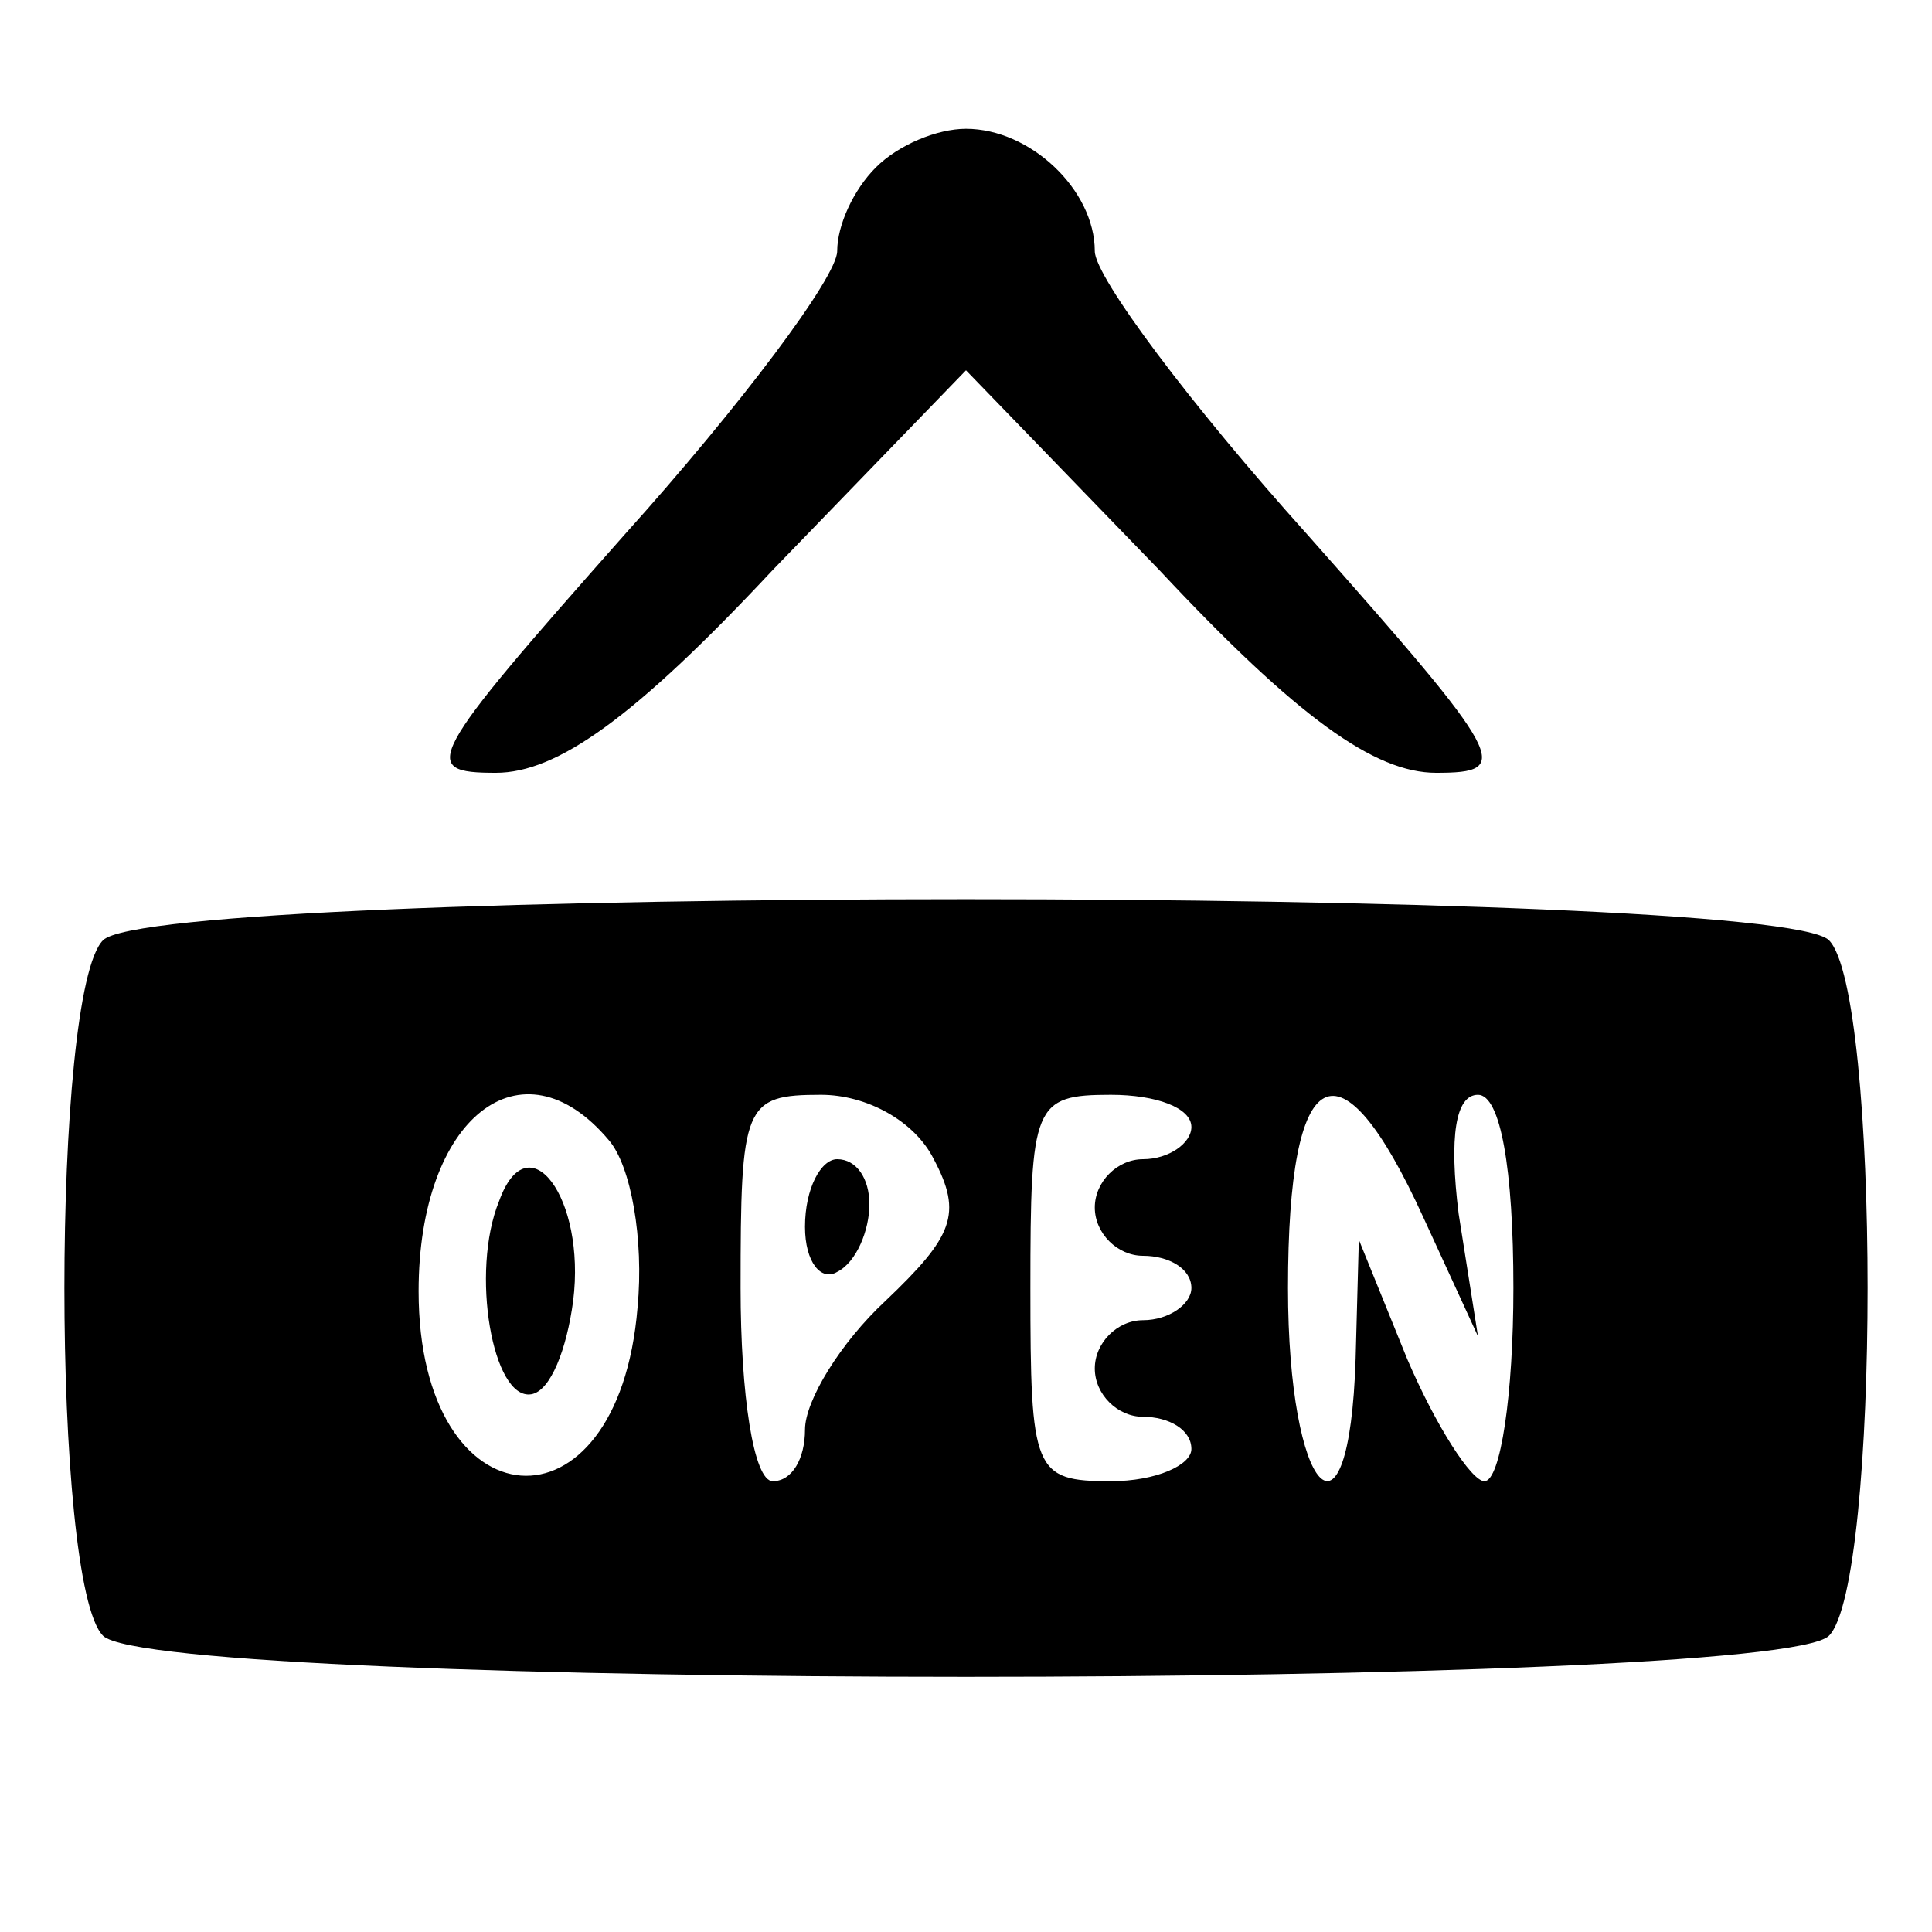<?xml version="1.0"?>
<svg version="1.0" xmlns="http://www.w3.org/2000/svg"
 width="60pt" height="60pt" viewBox="0 0 60 60"
 preserveAspectRatio="xMidYMid meet">

<g transform="translate(0,60) scale(0.1,-0.1)"
fill="#000000" stroke="none">
<path d="M272 548 c-7 -7 -12 -18 -12 -26 0 -8 -30 -48 -66 -88 -62 -70 -64
-74 -40 -74 19 0 43 17 86 63 l60 62 60 -62 c43 -46 67 -63 86 -63 24 0 22 4
-40 74 -36 40 -66 80 -66 88 0 19 -20 38 -40 38 -9 0 -21 -5 -28 -12z"/>
<path d="M32 308 c-16 -16 -16 -200 0 -216 17 -17 519 -17 536 0 16 16 16 200
0 216 -17 17 -519 17 -536 0z m157 -62 c7 -8 11 -31 9 -52 -6 -73 -68 -68 -68
5 0 54 32 79 59 47z m101 -6 c9 -17 6 -24 -15 -44 -14 -13 -25 -31 -25 -40 0
-9 -4 -16 -10 -16 -6 0 -10 27 -10 60 0 57 1 60 25 60 14 0 29 -8 35 -20z m80
10 c0 -5 -7 -10 -15 -10 -8 0 -15 -7 -15 -15 0 -8 7 -15 15 -15 8 0 15 -4 15
-10 0 -5 -7 -10 -15 -10 -8 0 -15 -7 -15 -15 0 -8 7 -15 15 -15 8 0 15 -4 15
-10 0 -5 -11 -10 -25 -10 -24 0 -25 3 -25 60 0 57 1 60 25 60 14 0 25 -4 25
-10z m72 -28 l17 -37 -6 38 c-3 24 -1 37 6 37 7 0 11 -23 11 -60 0 -33 -4 -60
-9 -60 -4 0 -15 17 -24 38 l-15 37 -1 -37 c-2 -63 -21 -42 -21 22 0 71 16 79
42 22z"/>
<path d="M155 227 c-9 -22 -2 -62 10 -60 6 1 11 14 13 29 4 32 -14 56 -23 31z"/>
<path d="M250 219 c0 -11 5 -17 10 -14 6 3 10 13 10 21 0 8 -4 14 -10 14 -5 0
-10 -9 -10 -21z"/>
</g>
</svg>
